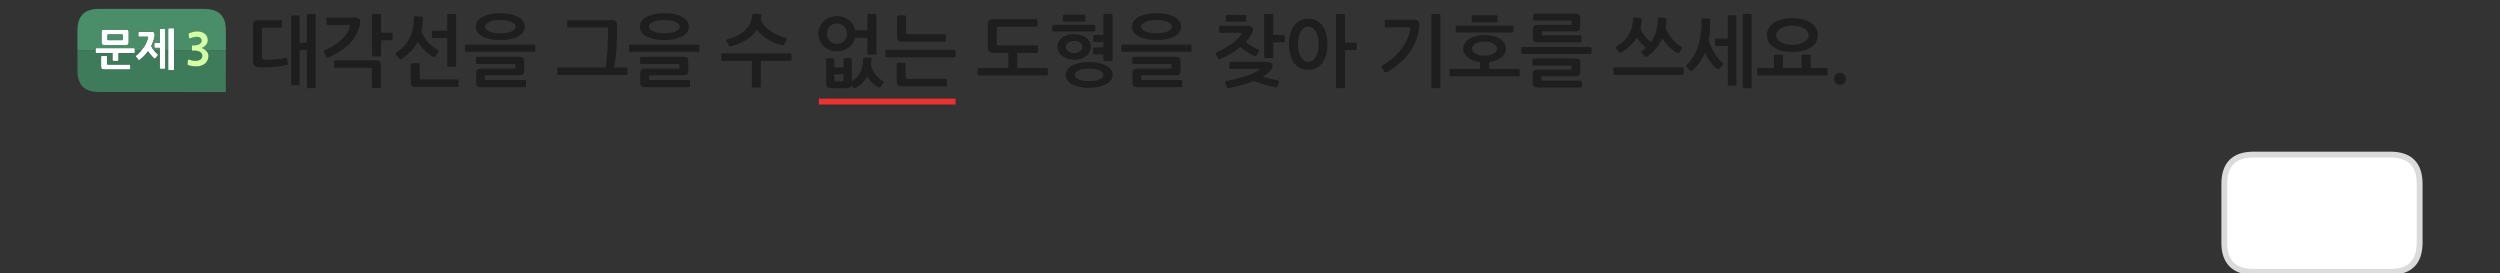 
<svg xmlns="http://www.w3.org/2000/svg" version="1.1" xmlns:xlink="http://www.w3.org/1999/xlink" preserveAspectRatio="none" x="0px" y="0px" width="1280px" height="140px" viewBox="0 0 1280 140">
<rect x="0" y="0" width="1280" height="140" fill="#333333" stroke="none"/>
<defs>
<g id="Layer0_0_FILL">
<path fill="#FFFFFF" stroke="none" d="
M 70.8 16.75
L 70.8 18.3
Q 70.8 18.55 70.85 18.65 70.9 18.8 71.25 18.8
L 75.5 18.8
Q 75.8 18.8 75.85 18.95 75.85 19.1 75.8 19.3 75.55 20.4 75 21.6 74.5 22.8 73.75 23.95 73.106 24.916 72.3 25.85 72.145 26.076 71.95 26.3 71 27.4 69.75 28.4 69.3 28.75 69.6 29.1
L 70.8 30.55
Q 71 30.8 71.1 30.8 71.25 30.85 71.5 30.65 72.8 29.7 73.85 28.6 74.9 27.5 75.8 26.25 76.1 26.7 76.5 27.25 76.9 27.75 77.3 28.25 77.7 28.75 78.15 29.15 78.55 29.6 78.9 29.9 79.15 30.1 79.3 30.05 79.45 30.05 79.65 29.85
L 80.7 28.5
Q 80.95 28.2 80.95 28.05 80.9 27.9 80.7 27.75 80.25 27.4 79.8 26.9 79.35 26.45 78.9 25.9 78.88 25.875 78.85 25.85 78.432 25.323 78.05 24.75 77.7 24.15 77.45 23.6 78.05 22.35 78.45 21.15 78.9 19.95 79.1 18.8 79.15 18.55 79.2 18.25 79.2 17.95 79.2 17.75 79.2 16.95 78.85 16.6 78.45 16.25 77.45 16.25
L 71.25 16.25
Q 71 16.25 70.9 16.4 70.8 16.5 70.8 16.75
M 54.85 29.05
Q 54.85 28.6 54.4 28.6
L 52.2 28.6
Q 51.75 28.6 51.75 29.05
L 51.75 34
Q 51.75 34.45 51.85 34.75 51.9 35.1 52.05 35.25 52.25 35.45 52.55 35.5 52.85 35.6 53.3 35.6
L 66.25 35.6
Q 66.45 35.6 66.6 35.55 66.75 35.5 66.75 35.2
L 66.75 33.45
Q 66.75 33.2 66.6 33.1 66.45 33.05 66.25 33.05
L 55.2 33.05
Q 54.85 33.05 54.85 32.7
L 54.85 29.05
M 82.2 14.85
Q 81.75 14.85 81.75 15.3
L 81.75 22 79.4 22
Q 79.25 22 79.1 22.05 79 22.1 79 22.4
L 79 24.1
Q 79 24.35 79.1 24.4 79.2 24.5 79.4 24.5
L 81.75 24.5 81.75 25.85 81.75 34.8
Q 81.75 35.1 81.85 35.15 81.95 35.25 82.2 35.25
L 84.25 35.25
Q 84.5 35.25 84.55 35.15 84.65 35.1 84.65 34.8
L 84.65 25.85 84.65 15.3
Q 84.65 14.85 84.25 14.85
L 82.2 14.85
M 89.15 14.9
Q 89.15 14.65 89.1 14.55 89 14.45 88.75 14.45
L 86.55 14.45
Q 86.3 14.45 86.2 14.55 86.1 14.65 86.1 14.9
L 86.1 25.85 86.1 35.55
Q 86.1 35.8 86.2 35.9 86.3 36 86.5 36
L 88.75 36
Q 89 36 89.1 35.9 89.15 35.8 89.15 35.55
L 89.15 25.85 89.15 14.9
M 65.9 16.6
Q 65.9 16.1 65.85 15.85 65.75 15.55 65.6 15.4 65.4 15.25 65.15 15.2 64.85 15.15 64.35 15.15
L 53.5 15.15
Q 53.1 15.15 52.8 15.2 52.5 15.25 52.3 15.4 52.1 15.55 52.05 15.85 51.95 16.15 51.95 16.6
L 51.95 21.5
Q 51.95 22 52.05 22.3 52.1 22.6 52.3 22.8 52.45 22.95 52.75 23 53.1 23.05 53.6 23.05
L 64.35 23.05
Q 64.85 23.05 65.15 23 65.4 22.95 65.6 22.8 65.75 22.6 65.85 22.3 65.9 22 65.9 21.5
L 65.9 16.6
M 62.45 17.65
Q 62.7 17.65 62.75 17.75 62.8 17.8 62.8 18.1
L 62.8 20.1
Q 62.8 20.4 62.75 20.5 62.7 20.55 62.45 20.55
L 55.5 20.55
Q 55.2 20.55 55.1 20.5 55.05 20.45 55.05 20.1
L 55.05 18.1
Q 55.05 17.8 55.1 17.7 55.2 17.65 55.5 17.65
L 62.45 17.65
M 57.55 27.2
L 57.55 30.75
Q 57.55 31 57.65 31.1 57.75 31.2 58 31.2
L 60.2 31.2
Q 60.5 31.2 60.6 31.1 60.7 31 60.7 30.75
L 60.7 27.2 68.55 27.2
Q 69.05 27.2 69.05 26.7
L 69.05 25.85 69.05 25.15
Q 69.05 24.65 68.55 24.65
L 49.3 24.65
Q 49.05 24.65 48.95 24.8 48.9 24.9 48.9 25.15
L 48.9 25.85 48.9 26.7
Q 48.9 26.95 48.95 27.1 49.05 27.2 49.3 27.2
L 57.55 27.2
M 1238.85 94.15
Q 1238.85 79.15 1223.85 79.15
L 1153.85 79.15
Q 1138.85 79.15 1138.85 94.15
L 1138.85 124.2
Q 1138.85 127.85 1139.6 130.15 1142.35 139.2 1153.85 139.2
L 1223.85 139.2
Q 1235.55 139.2 1238.1 130.15 1238.85 127.45 1238.85 124.2
L 1238.85 94.15 Z"/>

<path fill="#3E7B5B" stroke="none" d="
M 98.7 25.95
Q 98.4 25.95 98.35 25.85
L 89.15 25.85 89.15 35.55
Q 89.15 35.8 89.1 35.9 89 36 88.75 36
L 86.5 36
Q 86.3 36 86.2 35.9 86.1 35.8 86.1 35.55
L 86.1 25.85 84.65 25.85 84.65 34.8
Q 84.65 35.1 84.55 35.15 84.5 35.25 84.25 35.25
L 82.2 35.25
Q 81.95 35.25 81.85 35.15 81.75 35.1 81.75 34.8
L 81.75 25.85 78.85 25.85
Q 78.88 25.875 78.9 25.9 79.35 26.45 79.8 26.9 80.25 27.4 80.7 27.75 80.9 27.9 80.95 28.05 80.95 28.2 80.7 28.5
L 79.65 29.85
Q 79.45 30.05 79.3 30.05 79.15 30.1 78.9 29.9 78.55 29.6 78.15 29.15 77.7 28.75 77.3 28.25 76.9 27.75 76.5 27.25 76.1 26.7 75.8 26.25 74.9 27.5 73.85 28.6 72.8 29.7 71.5 30.65 71.25 30.85 71.1 30.8 71 30.8 70.8 30.55
L 69.6 29.1
Q 69.3 28.75 69.75 28.4 71 27.4 71.95 26.3 72.145 26.076 72.3 25.85
L 69.05 25.85 69.05 26.7
Q 69.05 27.2 68.55 27.2
L 60.7 27.2 60.7 30.75
Q 60.7 31 60.6 31.1 60.5 31.2 60.2 31.2
L 58 31.2
Q 57.75 31.2 57.65 31.1 57.55 31 57.55 30.75
L 57.55 27.2 49.3 27.2
Q 49.05 27.2 48.95 27.1 48.9 26.95 48.9 26.7
L 48.9 25.85 39.65 25.85 39.65 36.2
Q 39.65 47.1 50.55 47.1
L 93.7 47.1 93.7 47.15 115.6 47.15 115.6 37.5
Q 115.65 36.85 115.65 36.2
L 115.65 25.85 105.4 25.85
Q 105.655 26.087 105.85 26.35 106.75 27.45 106.75 28.6 106.75 29.75 106.3 30.75 105.9 31.7 105.1 32.45 104.25 33.15 103.05 33.6 101.85 34 100.3 34 99.35 34 98.3 33.8 97.2 33.65 96.4 33.35 96.1 33.2 96.05 33.05 95.95 32.9 96 32.65
L 96.25 30.85
Q 96.25 30.55 96.4 30.5 96.5 30.4 96.9 30.55 97.4 30.7 98.1 30.9 98.8 31.05 99.35 31.1 100.1 31.2 100.85 31.1 101.65 31 102.25 30.7 102.85 30.4 103.2 29.85 103.6 29.35 103.6 28.5 103.6 28.05 103.35 27.6 103.15 27.15 102.65 26.75 102.2 26.4 101.55 26.2 100.85 25.95 99.9 25.95
L 98.7 25.95
M 54.4 28.6
Q 54.85 28.6 54.85 29.05
L 54.85 32.7
Q 54.85 33.05 55.2 33.05
L 66.25 33.05
Q 66.45 33.05 66.6 33.1 66.75 33.2 66.75 33.45
L 66.75 35.2
Q 66.75 35.5 66.6 35.55 66.45 35.6 66.25 35.6
L 53.3 35.6
Q 52.85 35.6 52.55 35.5 52.25 35.45 52.05 35.25 51.9 35.1 51.85 34.75 51.75 34.45 51.75 34
L 51.75 29.05
Q 51.75 28.6 52.2 28.6
L 54.4 28.6 Z"/>

<path fill="#498E69" stroke="none" d="
M 115.25 11.7
Q 115.1 11.15 114.95 10.6 113.4 6.15 108.6 5 106.85 4.55 104.75 4.55
L 50.55 4.55
Q 39.65 4.55 39.65 15.5
L 39.65 25.85 48.9 25.85 48.9 25.15
Q 48.9 24.9 48.95 24.8 49.05 24.65 49.3 24.65
L 68.55 24.65
Q 69.05 24.65 69.05 25.15
L 69.05 25.85 72.3 25.85
Q 73.106 24.916 73.75 23.95 74.5 22.8 75 21.6 75.55 20.4 75.8 19.3 75.85 19.1 75.85 18.95 75.8 18.8 75.5 18.8
L 71.25 18.8
Q 70.9 18.8 70.85 18.65 70.8 18.55 70.8 18.3
L 70.8 16.75
Q 70.8 16.5 70.9 16.4 71 16.25 71.25 16.25
L 77.45 16.25
Q 78.45 16.25 78.85 16.6 79.2 16.95 79.2 17.75 79.2 17.95 79.2 18.25 79.15 18.55 79.1 18.8 78.9 19.95 78.45 21.15 78.05 22.35 77.45 23.6 77.7 24.15 78.05 24.75 78.432 25.323 78.85 25.85
L 81.75 25.85 81.75 24.5 79.4 24.5
Q 79.2 24.5 79.1 24.4 79 24.35 79 24.1
L 79 22.4
Q 79 22.1 79.1 22.05 79.25 22 79.4 22
L 81.75 22 81.75 15.3
Q 81.75 14.85 82.2 14.85
L 84.25 14.85
Q 84.65 14.85 84.65 15.3
L 84.65 25.85 86.1 25.85 86.1 14.9
Q 86.1 14.65 86.2 14.55 86.3 14.45 86.55 14.45
L 88.75 14.45
Q 89 14.45 89.1 14.55 89.15 14.65 89.15 14.9
L 89.15 25.85 98.35 25.85
Q 98.25 25.8 98.25 25.5
L 98.25 23.7
Q 98.25 23.35 98.35 23.3 98.4 23.2 98.7 23.2
L 99.9 23.2
Q 100.35 23.2 100.9 23.05 101.5 22.95 102 22.65 102.5 22.35 102.85 21.9 103.2 21.5 103.2 20.9 103.2 20.05 102.6 19.45 102 18.85 100.8 18.85 100 18.85 99.1 19.1 98.2 19.3 97.5 19.6 97.2 19.75 97 19.7 96.85 19.7 96.8 19.35
L 96.55 17.5
Q 96.5 17.3 96.6 17.2 96.65 17.05 97 16.95 97.95 16.55 98.95 16.3 99.95 16.05 100.95 16.05 101.9 16.05 102.9 16.3 103.9 16.55 104.65 17.1 105.45 17.7 105.95 18.55 106.4 19.4 106.4 20.55 106.4 21.2 106.2 21.8 105.95 22.4 105.55 22.95 105.1 23.45 104.55 23.9 104 24.3 103.3 24.55 104.611 25.051 105.4 25.85
L 115.65 25.85 115.65 18.25 115.65 15.5
Q 115.65 13.4 115.25 11.7
M 65.85 15.85
Q 65.9 16.1 65.9 16.6
L 65.9 21.5
Q 65.9 22 65.85 22.3 65.75 22.6 65.6 22.8 65.4 22.95 65.15 23 64.85 23.05 64.35 23.05
L 53.6 23.05
Q 53.1 23.05 52.75 23 52.45 22.95 52.3 22.8 52.1 22.6 52.05 22.3 51.95 22 51.95 21.5
L 51.95 16.6
Q 51.95 16.15 52.05 15.85 52.1 15.55 52.3 15.4 52.5 15.25 52.8 15.2 53.1 15.15 53.5 15.15
L 64.35 15.15
Q 64.85 15.15 65.15 15.2 65.4 15.25 65.6 15.4 65.75 15.55 65.85 15.85
M 62.75 17.75
Q 62.7 17.65 62.45 17.65
L 55.5 17.65
Q 55.2 17.65 55.1 17.7 55.05 17.8 55.05 18.1
L 55.05 20.1
Q 55.05 20.45 55.1 20.5 55.2 20.55 55.5 20.55
L 62.45 20.55
Q 62.7 20.55 62.75 20.5 62.8 20.4 62.8 20.1
L 62.8 18.1
Q 62.8 17.8 62.75 17.75 Z"/>

<path fill="#D2FFA3" stroke="none" d="
M 104.65 17.1
Q 103.9 16.55 102.9 16.3 101.9 16.05 100.95 16.05 99.95 16.05 98.95 16.3 97.95 16.55 97 16.95 96.65 17.05 96.6 17.2 96.5 17.3 96.55 17.5
L 96.8 19.35
Q 96.85 19.7 97 19.7 97.2 19.75 97.5 19.6 98.2 19.3 99.1 19.1 100 18.85 100.8 18.85 102 18.85 102.6 19.45 103.2 20.05 103.2 20.9 103.2 21.5 102.85 21.9 102.5 22.35 102 22.65 101.5 22.95 100.9 23.05 100.35 23.2 99.9 23.2
L 98.7 23.2
Q 98.4 23.2 98.35 23.3 98.25 23.35 98.25 23.7
L 98.25 25.5
Q 98.25 25.8 98.35 25.85 98.4 25.95 98.7 25.95
L 99.9 25.95
Q 100.85 25.95 101.55 26.2 102.2 26.4 102.65 26.75 103.15 27.15 103.35 27.6 103.6 28.05 103.6 28.5 103.6 29.35 103.2 29.85 102.85 30.4 102.25 30.7 101.65 31 100.85 31.1 100.1 31.2 99.35 31.1 98.8 31.05 98.1 30.9 97.4 30.7 96.9 30.55 96.5 30.4 96.4 30.5 96.25 30.55 96.25 30.85
L 96 32.65
Q 95.95 32.9 96.05 33.05 96.1 33.2 96.4 33.35 97.2 33.65 98.3 33.8 99.35 34 100.3 34 101.85 34 103.05 33.6 104.25 33.15 105.1 32.45 105.9 31.7 106.3 30.75 106.75 29.75 106.75 28.6 106.75 27.45 105.85 26.35 105.655 26.087 105.4 25.85 104.611 25.051 103.3 24.55 104 24.3 104.55 23.9 105.1 23.45 105.55 22.95 105.95 22.4 106.2 21.8 106.4 21.2 106.4 20.55 106.4 19.4 105.95 18.55 105.45 17.7 104.65 17.1 Z"/>

<path fill="#1E1E1E" stroke="none" d="
M 144.4 10.9
Q 144.4 10.3 143.85 10.3
L 132.2 10.3
Q 130.7 10.3 130.15 10.9 129.55 11.45 129.55 12.85
L 129.55 31.75
Q 129.55 33.15 130.3 33.75 131.05 34.35 132.5 34.45 134 34.55 135.95 34.5 137.9 34.45 139.9 34.3 141.85 34.1 143.7 33.85 145.5 33.6 146.85 33.25 147.05 33.15 147.25 33 147.5 32.85 147.45 32.45
L 146.95 30.05
Q 146.85 29.7 146.65 29.65 146.4 29.55 146.1 29.65 145 29.85 143.5 30.1 142 30.3 140.45 30.4 138.9 30.55 137.55 30.6 136.2 30.65 135.35 30.5 134.6 30.45 134.35 30.25 134.15 30.1 134.15 29.45
L 134.15 14.85
Q 134.15 14.15 134.9 14.15
L 143.85 14.15
Q 144.4 14.15 144.4 13.65
L 144.4 10.9
M 161.65 7.7
Q 161.65 7.15 161.1 7.15
L 157.65 7.15
Q 157.1 7.15 157.1 7.7
L 157.1 21.85 153.4 21.85 153.4 8.4
Q 153.4 7.9 152.85 7.9
L 149.6 7.9
Q 149.05 7.9 149.05 8.4
L 149.05 43.1
Q 149.05 43.65 149.6 43.65
L 152.85 43.65
Q 153.4 43.65 153.4 43.1
L 153.4 25.7 157.1 25.7 157.1 44.6
Q 157.1 45.15 157.65 45.15
L 161.1 45.15
Q 161.65 45.15 161.65 44.6
L 161.65 7.7
M 171.2 31
Q 171.05 31.1 171.05 31.4
L 171.05 34.25
Q 171.05 34.45 171.2 34.6 171.4 34.7 171.6 34.7
L 189.65 34.7
Q 190.1 34.7 190.25 34.85 190.4 34.95 190.4 35.4
L 190.4 44.5
Q 190.4 44.7 190.6 44.85 190.8 45.05 191.05 45.05
L 194.45 45.05
Q 194.65 45.05 194.85 44.85 195.05 44.7 195.05 44.5
L 195.05 33.7
Q 195.05 32.15 194.45 31.5 193.85 30.9 192.35 30.9
L 171.6 30.9
Q 171.4 30.9 171.2 31
M 184.4 11.85
Q 184.45 11.5 184.45 11.35 184.45 10.1 183.75 9.5 183.05 8.95 181.25 8.95
L 167.7 8.95
Q 167.15 8.95 167.15 9.5
L 167.15 12.15
Q 167.15 12.4 167.3 12.6 167.4 12.75 167.7 12.75
L 178.55 12.75
Q 179.3 12.75 179.3 13 179.3 13.25 179.1 13.9 178 17.55 174.65 20.55 171.25 23.55 166.35 25.7 165.9 25.9 165.85 26.2 165.8 26.5 165.95 26.85
L 167 28.9
Q 167.3 29.7 168.25 29.3 174.6 26.65 178.55 22.8 182.55 18.9 184.05 13.4 184.1 13.25 184.2 13 184.25 12.75 184.3 12.45 184.35 12.1 184.4 11.85
M 195.1 7.7
Q 195.1 7.15 194.5 7.15
L 191 7.15
Q 190.8 7.15 190.6 7.3 190.45 7.45 190.45 7.7
L 190.45 28.3
Q 190.45 28.55 190.6 28.7 190.8 28.9 191 28.9
L 194.5 28.9
Q 195.1 28.9 195.1 28.35
L 195.1 20.6 200.45 20.6
Q 200.7 20.6 200.9 20.45 201.05 20.3 201.05 20.1
L 201.05 17.3
Q 201.05 17.1 200.9 16.95 200.7 16.75 200.45 16.75
L 195.1 16.75 195.1 7.7
M 214.9 32.9
Q 214.9 32.75 214.75 32.55 214.55 32.35 214.3 32.35
L 210.85 32.35
Q 210.65 32.35 210.5 32.55 210.3 32.75 210.3 32.9
L 210.3 41.65
Q 210.3 43.25 210.9 43.9 211.55 44.5 213.35 44.5
L 234.2 44.5
Q 234.4 44.5 234.55 44.4 234.75 44.3 234.75 44.05
L 234.75 41.2
Q 234.75 41 234.55 40.85 234.4 40.7 234.2 40.7
L 215.65 40.7
Q 215.25 40.7 215.05 40.55 214.9 40.45 214.9 40.05
L 214.9 32.9
M 216.5 9.15
Q 216.5 8.55 216 8.55
L 212.45 8.35
Q 212.25 8.35 212.05 8.6 211.9 8.8 211.9 9.05 211.9 12.3 211.3 14.85 210.75 17.45 209.65 19.65 208.55 21.8 206.9 23.6 205.2 25.35 202.95 26.9 202.6 27.1 202.5 27.4 202.4 27.7 202.8 28.1
L 204.45 30
Q 204.65 30.3 204.95 30.35 205.25 30.45 205.75 30.15 208.4 28.25 210.5 26.1 212.55 24 213.9 21.35 215.3 23.8 217.35 25.8 219.4 27.85 221.9 29.1 222.5 29.5 222.9 28.85
L 224.45 26.65
Q 224.85 26.05 224.25 25.7 223.1 25.15 221.85 24.15 220.6 23.15 219.4 21.9 218.25 20.6 217.25 19.05 216.3 17.55 215.8 15.95 216.15 14.4 216.35 12.75 216.5 11.05 216.5 9.15
M 233.55 7.7
Q 233.55 7.15 233.05 7.15
L 229.5 7.15
Q 228.95 7.15 228.95 7.7
L 228.95 15.7 221.65 15.7
Q 221.45 15.7 221.25 15.8 221.1 15.95 221.1 16.15
L 221.1 19.05
Q 221.1 19.25 221.25 19.4 221.45 19.5 221.65 19.5
L 228.95 19.5 228.95 33.65
Q 228.95 34.15 229.5 34.15
L 233.05 34.15
Q 233.55 34.15 233.55 33.65
L 233.55 7.7
M 244.25 29.1
Q 244.05 29.1 243.9 29.3 243.7 29.45 243.7 29.65
L 243.7 32.3
Q 243.7 32.5 243.9 32.65 244.05 32.8 244.25 32.8
L 263.35 32.8
Q 263.7 32.8 263.8 32.9 263.85 33 263.85 33.45
L 263.85 34.65
Q 263.85 35.05 263.8 35.1 263.7 35.15 263.4 35.15
L 246.45 35.15
Q 244.85 35.15 244.3 35.7 243.8 36.3 243.8 37.55
L 243.8 42.25
Q 243.8 43.55 244.35 44.05 244.9 44.65 246.45 44.65
L 268.8 44.65
Q 268.95 44.65 269.15 44.45 269.3 44.3 269.3 44.05
L 269.3 41.5
Q 269.3 41.25 269.15 41.1 268.95 40.95 268.75 40.95
L 248.85 40.95
Q 248.45 40.95 248.4 40.85 248.3 40.8 248.3 40.45
L 248.3 39.05
Q 248.3 38.7 248.4 38.6 248.45 38.55 248.8 38.55
L 265.65 38.55
Q 267.3 38.55 267.85 38.05 268.4 37.55 268.4 36.15
L 268.4 31.5
Q 268.4 30.15 267.85 29.6 267.3 29.1 265.65 29.1
L 244.25 29.1
M 268.7 13.7
Q 268.7 12.25 267.9 10.95 267.1 9.7 265.5 8.75 263.85 7.85 261.55 7.3 259.2 6.75 256.15 6.75 253.1 6.75 250.75 7.3 248.4 7.85 246.8 8.75 245.2 9.7 244.4 10.95 243.6 12.25 243.6 13.7 243.6 15.15 244.4 16.4 245.2 17.65 246.8 18.55 248.4 19.45 250.75 19.95 253.1 20.5 256.15 20.5 259.2 20.5 261.55 19.95 263.85 19.45 265.5 18.55 267.1 17.65 267.9 16.4 268.7 15.15 268.7 13.7
M 263.5 12.35
Q 264.05 12.95 264.05 13.7 264.05 14.4 263.5 15 262.9 15.65 261.85 16.1 260.8 16.55 259.3 16.8 257.9 17.05 256.15 17.05 254.4 17.05 252.95 16.8 251.5 16.55 250.45 16.1 249.4 15.65 248.8 15.05 248.25 14.45 248.25 13.7 248.25 13 248.8 12.35 249.4 11.75 250.45 11.25 251.5 10.75 252.95 10.5 254.4 10.25 256.15 10.25 257.9 10.25 259.3 10.5 260.8 10.75 261.85 11.25 262.9 11.75 263.5 12.35
M 274.1 23.45
Q 274.1 23.25 273.9 23.05 273.7 22.85 273.5 22.85
L 238.7 22.85
Q 238.4 22.85 238.25 23 238.1 23.2 238.1 23.45
L 238.1 26
Q 238.1 26.55 238.7 26.55
L 273.5 26.55
Q 273.7 26.55 273.9 26.4 274.1 26.2 274.1 26
L 274.1 23.45
M 315.7 24.15
Q 316 18.9 316 13.55 316 12.1 315.5 11.2 315 10.3 313.2 10.3
L 290.95 10.3
Q 290.75 10.3 290.6 10.45 290.45 10.65 290.45 10.85
L 290.45 13.5
Q 290.45 13.7 290.6 13.85 290.75 14.05 290.95 14.05
L 310.3 14.05
Q 311 14.05 311.15 14.35 311.3 14.65 311.3 15.3 311.3 21 311 26 310.6 30.95 310 34.55
L 285.9 34.55
Q 285.6 34.55 285.45 34.75 285.3 34.9 285.3 35.15
L 285.3 37.8
Q 285.3 38 285.45 38.2 285.6 38.4 285.9 38.4
L 320.7 38.4
Q 320.9 38.4 321.1 38.2 321.3 38 321.3 37.8
L 321.3 35.15
Q 321.3 34.95 321.1 34.75 320.9 34.55 320.7 34.55
L 314.5 34.55
Q 315.4 29.4 315.7 24.15
M 328.25 29.1
Q 328.05 29.1 327.9 29.3 327.7 29.45 327.7 29.65
L 327.7 32.3
Q 327.7 32.5 327.9 32.65 328.05 32.8 328.25 32.8
L 347.35 32.8
Q 347.7 32.8 347.8 32.9 347.85 33 347.85 33.45
L 347.85 34.65
Q 347.85 35.05 347.8 35.1 347.7 35.15 347.4 35.15
L 330.45 35.15
Q 328.85 35.15 328.3 35.7 327.8 36.3 327.8 37.55
L 327.8 42.25
Q 327.8 43.55 328.35 44.05 328.9 44.65 330.45 44.65
L 352.8 44.65
Q 352.95 44.65 353.15 44.45 353.3 44.3 353.3 44.05
L 353.3 41.5
Q 353.3 41.25 353.15 41.1 352.95 40.95 352.75 40.95
L 332.85 40.95
Q 332.45 40.95 332.4 40.85 332.3 40.8 332.3 40.45
L 332.3 39.05
Q 332.3 38.7 332.4 38.6 332.45 38.55 332.8 38.55
L 349.65 38.55
Q 351.3 38.55 351.85 38.05 352.4 37.55 352.4 36.15
L 352.4 31.5
Q 352.4 30.15 351.85 29.6 351.3 29.1 349.65 29.1
L 328.25 29.1
M 358.1 23.45
Q 358.1 23.25 357.9 23.05 357.7 22.85 357.5 22.85
L 322.7 22.85
Q 322.4 22.85 322.25 23 322.1 23.2 322.1 23.45
L 322.1 26
Q 322.1 26.55 322.7 26.55
L 357.5 26.55
Q 357.7 26.55 357.9 26.4 358.1 26.2 358.1 26
L 358.1 23.45
M 349.5 8.75
Q 347.85 7.85 345.55 7.3 343.2 6.75 340.15 6.75 337.1 6.75 334.75 7.3 332.4 7.85 330.8 8.75 329.2 9.7 328.4 10.95 327.6 12.25 327.6 13.7 327.6 15.15 328.4 16.4 329.2 17.65 330.8 18.55 332.4 19.45 334.75 19.95 337.1 20.5 340.15 20.5 343.2 20.5 345.55 19.95 347.85 19.45 349.5 18.55 351.1 17.65 351.9 16.4 352.7 15.15 352.7 13.7 352.7 12.25 351.9 10.95 351.1 9.7 349.5 8.75
M 345.85 11.25
Q 346.9 11.75 347.5 12.35 348.05 12.95 348.05 13.7 348.05 14.4 347.5 15 346.9 15.65 345.85 16.1 344.8 16.55 343.3 16.8 341.9 17.05 340.15 17.05 338.4 17.05 336.95 16.8 335.5 16.55 334.45 16.1 333.4 15.65 332.8 15.05 332.25 14.45 332.25 13.7 332.25 13 332.8 12.35 333.4 11.75 334.45 11.25 335.5 10.75 336.95 10.5 338.4 10.25 340.15 10.25 341.9 10.25 343.3 10.5 344.8 10.75 345.85 11.25
M 385.35 7.25
Q 385.2 7.45 385.15 7.75 384.9 10.25 383.95 12.2 383 14.1 381.35 15.6 379.7 17.1 377.45 18.2 375.2 19.3 372.35 20.1 372.05 20.15 371.9 20.4 371.8 20.7 371.9 20.95
L 373.3 23.55
Q 373.4 23.7 373.65 23.75 373.95 23.75 374.25 23.7 378.8 22.5 382.25 20.35 385.7 18.15 387.6 15.1 388.45 16.5 389.9 17.75 391.35 19.05 393.1 20.15 394.9 21.2 396.85 22 398.8 22.75 400.75 23.1 401.4 23.25 401.6 22.75
L 402.8 20.1
Q 402.9 19.8 402.75 19.6 402.6 19.4 402.3 19.35 400.15 18.8 398.1 17.9 396.05 17 394.35 15.75 392.65 14.55 391.35 13.1 390.1 11.65 389.55 10 389.7 9 389.8 7.8 389.8 7.15 389.25 7.15
L 385.85 7.05
Q 385.55 7.05 385.35 7.25
M 405.1 31
Q 405.3 30.75 405.3 30.55
L 405.3 27.95
Q 405.3 27.75 405.1 27.55 404.9 27.35 404.7 27.35
L 369.9 27.35
Q 369.6 27.35 369.45 27.55 369.3 27.75 369.3 27.95
L 369.3 30.55
Q 369.3 30.75 369.45 31 369.6 31.2 369.9 31.2
L 384.95 31.2 384.95 44.3
Q 384.95 44.85 385.5 44.85
L 389 44.85
Q 389.55 44.85 389.55 44.3
L 389.55 31.2 404.7 31.2
Q 404.9 31.2 405.1 31
M 446.15 30.25
Q 446.15 29.55 445.6 29.55
L 442.6 29.5
Q 441.9 29.5 441.9 30.3 441.9 34.4 440.5 37.1 439.05 39.8 436.1 41.65
L 436.1 30.3
Q 436.1 30.15 435.95 29.95 435.8 29.8 435.6 29.8
L 432.45 29.8
Q 432.25 29.8 432.1 29.95 431.9 30.15 431.9 30.3
L 431.9 34.5 427.2 34.5 427.2 30.4
Q 427.2 30.2 427 30.05 426.8 29.9 426.6 29.9
L 423.5 29.9
Q 423.3 29.9 423.15 30.05 423 30.2 423 30.4
L 423 42.4
Q 423 44 423.6 44.6 424.25 45.2 426 45.2
L 433.1 45.2
Q 435.5 45.2 435.95 43.75
L 437 45.05
Q 437.25 45.35 437.55 45.35 437.85 45.3 438.25 45.05 440.15 43.85 441.6 42.4 443.05 40.95 444.1 39.1 445.1 40.95 446.65 42.4 448.25 43.9 449.65 44.6 450.45 45 450.75 44.6
L 452.25 42.5
Q 452.7 41.9 451.9 41.35 451 40.9 450.05 40.05 449.1 39.2 448.25 38.1 447.45 37.05 446.8 35.75 446.15 34.5 445.95 33.25 446 32.55 446.1 31.8 446.15 31.05 446.15 30.25
M 431.9 38.05
L 431.9 40.95
Q 431.9 41.65 431.2 41.65
L 427.9 41.65
Q 427.2 41.65 427.2 40.95
L 427.2 38.05 431.9 38.05
M 463.7 32.7
Q 463.7 32.45 463.55 32.3 463.35 32.1 463.1 32.1
L 459.7 32.1
Q 459.45 32.1 459.3 32.3 459.1 32.45 459.1 32.7
L 459.1 41.35
Q 459.1 42.9 459.75 43.55 460.35 44.2 462.2 44.2
L 484.2 44.2
Q 484.4 44.2 484.6 44.05 484.8 43.95 484.8 43.7
L 484.8 40.85
Q 484.8 40.65 484.6 40.5 484.4 40.35 484.2 40.35
L 464.45 40.35
Q 464.05 40.35 463.9 40.25 463.7 40.15 463.7 39.7
L 463.7 32.7
M 448.7 7.7
Q 448.7 7.15 448.2 7.15
L 444.65 7.15
Q 444.1 7.15 444.1 7.7
L 444.1 15.5 437.9 15.5
Q 437.6 14.05 436.8 12.7 436 11.35 434.8 10.4 433.6 9.4 432 8.8 430.45 8.25 428.5 8.25 426.35 8.25 424.6 9 422.85 9.7 421.6 10.95 420.35 12.2 419.7 13.85 419 15.5 419 17.3 419 19.05 419.7 20.65 420.35 22.3 421.6 23.55 422.85 24.75 424.6 25.5 426.35 26.25 428.5 26.25 430.35 26.25 431.9 25.7 433.45 25.15 434.7 24.25 435.85 23.25 436.65 22.05 437.45 20.8 437.85 19.35
L 444.1 19.35 444.1 27.35
Q 444.1 27.9 444.65 27.9
L 448.2 27.9
Q 448.7 27.9 448.7 27.35
L 448.7 7.7
M 433.7 17.3
Q 433.7 18.3 433.3 19.25 432.95 20.2 432.25 20.95 431.6 21.65 430.65 22.05 429.7 22.45 428.5 22.45 427.35 22.45 426.4 22.05 425.5 21.65 424.8 20.95 424.1 20.2 423.75 19.25 423.4 18.3 423.4 17.3 423.4 16.25 423.75 15.3 424.1 14.35 424.8 13.6 425.5 12.9 426.4 12.45 427.35 12 428.5 12 429.7 12 430.65 12.45 431.6 12.9 432.25 13.6 432.95 14.35 433.3 15.3 433.7 16.25 433.7 17.3
M 484.15 21.25
Q 484.3 21.1 484.3 20.85
L 484.3 18
Q 484.3 17.8 484.15 17.65 483.95 17.5 483.75 17.5
L 464.65 17.5
Q 464.2 17.5 464.05 17.4 463.9 17.3 463.9 16.9
L 463.9 8.45
Q 463.9 8.25 463.7 8.05 463.5 7.9 463.25 7.9
L 459.8 7.9
Q 459.6 7.9 459.4 8.05 459.25 8.25 459.25 8.45
L 459.25 18.5
Q 459.25 20.05 459.85 20.7 460.5 21.35 462.3 21.35
L 483.75 21.35
Q 483.95 21.35 484.15 21.25
M 489.25 28.7
L 489.25 26.05
Q 489.25 25.85 489.05 25.65 488.9 25.5 488.65 25.5
L 453.9 25.5
Q 453.3 25.5 453.3 26.05
L 453.3 28.7
Q 453.3 28.9 453.45 29.1 453.6 29.35 453.9 29.35
L 488.65 29.35
Q 488.9 29.35 489.05 29.1 489.25 28.9 489.25 28.7
M 531.15 10.3
Q 531.15 9.8 530.6 9.8
L 508.65 9.8
Q 507.1 9.8 506.45 10.35 505.75 10.9 505.75 12.4
L 505.75 24.05
Q 505.75 25.5 506.45 26.3 507.2 27.1 508.8 27.1
L 516.25 27.1 516.25 34.8 501.1 34.8
Q 500.8 34.8 500.65 34.95 500.5 35.15 500.5 35.4
L 500.5 38.05
Q 500.5 38.25 500.65 38.45 500.8 38.65 501.1 38.65
L 535.9 38.65
Q 536.1 38.65 536.3 38.45 536.5 38.25 536.5 38.05
L 536.5 35.4
Q 536.5 35.2 536.3 35 536.1 34.8 535.9 34.8
L 520.8 34.8 520.8 27.1 530.95 27.1
Q 531.15 27.1 531.3 26.95 531.45 26.8 531.45 26.5
L 531.45 23.75
Q 531.45 23.45 531.25 23.35 531.1 23.25 530.8 23.25
L 511.1 23.25
Q 510.65 23.25 510.5 23.1 510.35 22.9 510.35 22.55
L 510.35 14.35
Q 510.35 13.65 511.1 13.65
L 530.6 13.65
Q 531.15 13.65 531.15 13.1
L 531.15 10.3
M 560.8 15.55
L 560.8 13.25
Q 560.8 13.05 560.6 12.85 560.45 12.65 560.2 12.65
L 539.35 12.65
Q 539.15 12.65 538.9 12.85 538.7 13.1 538.7 13.25
L 538.7 15.5
Q 538.7 15.75 538.9 15.95 539.1 16.15 539.3 16.15
L 560.2 16.15
Q 560.45 16.15 560.6 16 560.8 15.8 560.8 15.55
M 556.05 19.25
Q 554.9 18.4 553.35 17.95 551.75 17.45 549.95 17.45 548.15 17.45 546.6 17.9 545.05 18.35 543.9 19.15 542.75 20 542.1 21.15 541.45 22.3 541.45 23.8 541.45 25.3 542.1 26.55 542.75 27.8 543.9 28.7 545.05 29.6 546.55 30.1 548.1 30.6 549.9 30.6 551.75 30.6 553.3 30.15 554.85 29.65 556 28.8 557.2 27.9 557.85 26.7 558.5 25.5 558.5 24 558.5 22.5 557.85 21.3 557.2 20.15 556.05 19.25
M 549.95 21
Q 551.85 21 553 21.8 554.15 22.6 554.15 24 554.15 25.4 553 26.3 551.85 27.15 549.95 27.15 548.05 27.15 546.9 26.3 545.75 25.4 545.75 24 545.75 22.6 546.9 21.8 548.05 21 549.95 21
M 555.5 10.8
Q 555.65 10.6 555.65 10.35
L 555.65 8.15
Q 555.65 7.9 555.5 7.75 555.25 7.5 555 7.5
L 544.8 7.5
Q 544.65 7.5 544.4 7.7 544.2 7.85 544.2 8.1
L 544.2 10.4
Q 544.2 10.7 544.4 10.85 544.65 11.05 544.8 11.05
L 555 11.05
Q 555.3 11.05 555.5 10.8
M 568.8 41.05
Q 569.7 39.8 569.7 38.3 569.7 36.85 568.8 35.65 567.9 34.45 566.25 33.55 564.65 32.7 562.4 32.2 560.2 31.75 557.6 31.75 554.85 31.75 552.65 32.2 550.5 32.7 548.9 33.55 547.35 34.45 546.5 35.65 545.65 36.85 545.65 38.3 545.65 39.8 546.5 41.05 547.35 42.3 548.9 43.15 550.5 44.05 552.65 44.5 554.85 45 557.6 45 560.2 45 562.4 44.5 564.65 44.05 566.25 43.15 567.9 42.3 568.8 41.05
M 557.6 35.15
Q 559.1 35.15 560.45 35.35 561.75 35.55 562.75 36 563.75 36.4 564.35 37 564.95 37.65 564.95 38.45 564.95 39.25 564.35 39.8 563.75 40.35 562.75 40.75 561.75 41.15 560.45 41.35 559.1 41.5 557.6 41.5 556.05 41.5 554.75 41.35 553.45 41.15 552.45 40.75 551.45 40.35 550.95 39.8 550.4 39.25 550.4 38.45 550.4 37.65 550.95 37 551.45 36.4 552.45 36 553.4 35.55 554.7 35.35 556 35.15 557.6 35.15
M 579.9 29.3
Q 579.7 29.45 579.7 29.65
L 579.7 32.3
Q 579.7 32.5 579.9 32.65 580.05 32.8 580.25 32.8
L 599.35 32.8
Q 599.7 32.8 599.8 32.9 599.85 33 599.85 33.45
L 599.85 34.65
Q 599.85 35.05 599.8 35.1 599.7 35.15 599.4 35.15
L 582.45 35.15
Q 580.85 35.15 580.3 35.7 579.8 36.3 579.8 37.55
L 579.8 42.25
Q 579.8 43.55 580.35 44.05 580.9 44.65 582.45 44.65
L 604.8 44.65
Q 604.95 44.65 605.15 44.45 605.3 44.3 605.3 44.05
L 605.3 41.5
Q 605.3 41.25 605.15 41.1 604.95 40.95 604.75 40.95
L 584.85 40.95
Q 584.45 40.95 584.4 40.85 584.3 40.8 584.3 40.45
L 584.3 39.05
Q 584.3 38.7 584.4 38.6 584.45 38.55 584.8 38.55
L 601.65 38.55
Q 603.3 38.55 603.85 38.05 604.4 37.55 604.4 36.15
L 604.4 31.5
Q 604.4 30.15 603.85 29.6 603.3 29.1 601.65 29.1
L 580.25 29.1
Q 580.05 29.1 579.9 29.3
M 569.6 7.65
Q 569.6 7.45 569.4 7.3 569.25 7.1 569.05 7.1
L 565.5 7.1
Q 564.95 7.1 564.95 7.65
L 564.95 17.9 560.2 17.9
Q 560.05 17.9 559.85 18 559.7 18.15 559.7 18.35
L 559.7 21.1
Q 559.7 21.3 559.85 21.4 560.05 21.55 560.2 21.55
L 564.95 21.55 564.95 24.25 560.2 24.25
Q 560.05 24.25 559.85 24.4 559.7 24.5 559.7 24.7
L 559.7 27.45
Q 559.7 27.65 559.85 27.8 560.05 27.9 560.2 27.9
L 564.95 27.9 564.95 30.7
Q 564.95 30.95 565.1 31.1 565.25 31.3 565.5 31.3
L 569.05 31.3
Q 569.25 31.3 569.4 31.1 569.6 30.95 569.6 30.7
L 569.6 7.65
M 601.5 8.75
Q 599.85 7.85 597.55 7.3 595.2 6.75 592.15 6.75 589.1 6.75 586.75 7.3 584.4 7.85 582.8 8.75 581.2 9.7 580.4 10.95 579.6 12.25 579.6 13.7 579.6 15.15 580.4 16.4 581.2 17.65 582.8 18.55 584.4 19.45 586.75 19.95 589.1 20.5 592.15 20.5 595.2 20.5 597.55 19.95 599.85 19.45 601.5 18.55 603.1 17.65 603.9 16.4 604.7 15.15 604.7 13.7 604.7 12.25 603.9 10.95 603.1 9.7 601.5 8.75
M 597.85 11.25
Q 598.9 11.75 599.5 12.35 600.05 12.95 600.05 13.7 600.05 14.4 599.5 15 598.9 15.65 597.85 16.1 596.8 16.55 595.3 16.8 593.9 17.05 592.15 17.05 590.4 17.05 588.95 16.8 587.5 16.55 586.45 16.1 585.4 15.65 584.8 15.05 584.25 14.45 584.25 13.7 584.25 13 584.8 12.35 585.4 11.75 586.45 11.25 587.5 10.75 588.95 10.5 590.4 10.25 592.15 10.25 593.9 10.25 595.3 10.5 596.8 10.75 597.85 11.25
M 609.9 23.05
Q 609.7 22.85 609.5 22.85
L 574.7 22.85
Q 574.4 22.85 574.25 23 574.1 23.2 574.1 23.45
L 574.1 26
Q 574.1 26.55 574.7 26.55
L 609.5 26.55
Q 609.7 26.55 609.9 26.4 610.1 26.2 610.1 26
L 610.1 23.45
Q 610.1 23.25 609.9 23.05
M 635.05 16.8
Q 635.7 16.8 635.7 17 635.65 17.15 635.5 17.45 634.95 18.55 633.75 19.75 632.5 21 630.85 22.25 629.2 23.5 627.15 24.65 625.15 25.8 622.95 26.75 622.65 26.85 622.45 27.15 622.3 27.45 622.5 27.75
L 623.65 29.85
Q 623.85 30.2 624.2 30.25 624.55 30.3 624.75 30.2 627.7 29 630.3 27.45 632.85 25.9 635 24.1 635.8 24.8 636.75 25.5 637.7 26.15 638.7 26.8 639.65 27.4 640.55 27.9 641.45 28.4 642.2 28.7 643 29.05 643.4 28.35
L 644.55 26.5
Q 644.75 26.1 644.7 25.8 644.65 25.5 644.2 25.35 643.5 25.1 642.65 24.65 641.85 24.25 641 23.7 640.15 23.2 639.35 22.65 638.5 22.05 637.85 21.5 639.9 19.3 640.9 17.15 641.15 16.65 641.35 16.1 641.55 15.5 641.55 15.15 641.55 14.05 640.7 13.6 639.85 13.2 638.25 13.2
L 624.85 13.2
Q 624.2 13.2 624.2 13.7
L 624.2 16.2
Q 624.2 16.45 624.4 16.6 624.5 16.8 624.75 16.8
L 635.05 16.8
M 638.15 10.45
L 638.15 8.25
Q 638.15 8 637.95 7.8 637.75 7.6 637.5 7.6
L 628.15 7.6
Q 628 7.6 627.8 7.75 627.55 7.9 627.55 8.2
L 627.55 10.5
Q 627.55 10.8 627.8 10.95 628 11.1 628.15 11.1
L 637.5 11.1
Q 637.8 11.1 637.95 10.9 638.15 10.7 638.15 10.45
M 649.75 36.9
Q 650.65 36.05 651.15 35.2 651.6 34.35 651.6 33.65 651.6 32.75 650.75 32.2 649.85 31.65 647.75 31.65
L 629.9 31.65
Q 629.45 31.65 629.45 32.1
L 629.45 34.75
Q 629.45 35 629.55 35.15 629.7 35.3 629.9 35.3
L 643.85 35.3
Q 644.75 35.3 644.75 35.55 644.75 35.8 644.15 36.2 642.85 36.95 641.05 37.75 639.2 38.5 637.1 39.15 634.95 39.85 632.55 40.45 630.2 41.05 627.75 41.5 627.45 41.6 627.3 41.85 627.1 42.1 627.25 42.4
L 628.05 44.6
Q 628.25 44.95 628.5 45.05 628.7 45.15 629.15 45.1 632.25 44.55 635.55 43.6 638.85 42.7 641.9 41.5 643.2 41.95 644.65 42.45 646.1 42.9 647.55 43.35 649.05 43.75 650.45 44.1 651.85 44.5 653 44.7 653.8 44.85 654 44.35
L 654.85 42.1
Q 655.05 41.4 654.25 41.2 652.6 40.85 650.4 40.3 648.25 39.8 646.45 39.2 648.5 38.1 649.75 36.9
M 651.9 7.7
Q 651.9 7.15 651.35 7.15
L 647.8 7.15
Q 647.25 7.15 647.25 7.7
L 647.25 29.05
Q 647.25 29.7 647.8 29.7
L 651.35 29.7
Q 651.9 29.7 651.9 29.1
L 651.9 21.65 657.25 21.65
Q 657.5 21.65 657.7 21.5 657.85 21.35 657.85 21.15
L 657.85 18.3
Q 657.85 18.1 657.7 18 657.5 17.85 657.25 17.85
L 651.9 17.85 651.9 7.7
M 673.95 10.5
Q 672.1 9.55 669.8 9.55 667.5 9.55 665.65 10.5 663.85 11.45 662.55 13.15 661.3 14.85 660.65 17.3 659.95 19.7 659.95 22.75 659.95 25.65 660.65 28.05 661.3 30.45 662.55 32.15 663.85 33.9 665.65 34.8 667.5 35.75 669.8 35.75 672.1 35.75 673.95 34.85 675.75 33.9 677.05 32.2 678.3 30.5 679 28.05 679.65 25.65 679.65 22.65 679.65 19.65 679 17.2 678.3 14.8 677.05 13.1 675.75 11.4 673.95 10.5
M 674.8 19.15
Q 675.15 20.8 675.15 22.65 675.15 24.45 674.8 26.1 674.45 27.75 673.75 28.95 673.05 30.2 672.1 30.95 671.05 31.65 669.8 31.65 668.55 31.65 667.55 30.95 666.6 30.2 665.9 28.95 665.2 27.75 664.85 26.1 664.5 24.45 664.5 22.65 664.5 20.8 664.85 19.15 665.2 17.5 665.9 16.3 666.6 15.1 667.55 14.35 668.55 13.65 669.8 13.65 671.05 13.65 672.1 14.35 673.05 15.1 673.75 16.3 674.45 17.5 674.8 19.15
M 694.65 22.3
Q 694.65 22.1 694.45 21.95 694.25 21.8 694.05 21.8
L 688.7 21.8 688.7 7.7
Q 688.7 7.45 688.5 7.3 688.3 7.15 688.1 7.15
L 684.6 7.15
Q 684.05 7.15 684.05 7.7
L 684.05 44.6
Q 684.05 45.15 684.6 45.15
L 688.1 45.15
Q 688.3 45.15 688.5 44.95 688.7 44.85 688.7 44.6
L 688.7 25.65 694.05 25.65
Q 694.25 25.65 694.45 25.5 694.65 25.3 694.65 25.1
L 694.65 22.3
M 726.25 10.9
Q 725.7 10.15 723.9 10.15
L 709.6 10.15
Q 709 10.15 709 10.65
L 709 13.45
Q 709 14 709.6 14
L 720.9 14
Q 721.65 14 721.85 14.25 722.1 14.5 721.95 15.3 720.9 20.8 717.3 25.4 713.7 30 707.75 33.55 707.5 33.7 707.4 34 707.3 34.3 707.5 34.6
L 708.85 36.75
Q 709.05 37.05 709.45 37.1 709.8 37.15 710.15 36.95 713.65 34.85 716.6 32.35 719.5 29.85 721.65 26.9 723.8 23.9 725.1 20.5 726.4 17.05 726.7 13.15 726.85 11.65 726.25 10.9
M 733.45 7.15
Q 732.9 7.15 732.9 7.7
L 732.9 44.6
Q 732.9 45.15 733.45 45.15
L 737 45.15
Q 737.5 45.15 737.5 44.6
L 737.5 7.7
Q 737.5 7.15 737 7.15
L 733.45 7.15
M 766.55 11.3
Q 766.75 11.1 766.75 10.85
L 766.75 8.45
Q 766.75 8.2 766.55 8 766.35 7.75 766.1 7.75
L 754.05 7.75
Q 753.9 7.75 753.7 7.9 753.5 8.1 753.5 8.4
L 753.5 10.9
Q 753.5 11.15 753.7 11.3 753.9 11.5 754.05 11.5
L 766.1 11.5
Q 766.4 11.5 766.55 11.3
M 778.1 35.9
Q 778.1 35.7 777.9 35.5 777.7 35.3 777.5 35.3
L 762.4 35.3 762.4 31.75
Q 764.3 31.5 765.9 30.95 767.5 30.35 768.65 29.45 769.75 28.55 770.35 27.4 771 26.3 771 24.9 771 23.4 770.2 22.1 769.4 20.85 767.95 19.9 766.45 18.95 764.5 18.45 762.45 17.9 760.05 17.9 757.7 17.9 755.7 18.45 753.7 18.95 752.25 19.9 750.8 20.85 750 22.1 749.2 23.4 749.2 24.9 749.2 26.3 749.8 27.4 750.45 28.55 751.55 29.45 752.7 30.35 754.25 30.95 755.8 31.5 757.8 31.75
L 757.8 35.3 742.7 35.3
Q 742.4 35.3 742.25 35.45 742.1 35.65 742.1 35.9
L 742.1 38.4
Q 742.1 38.65 742.25 38.85 742.4 39.05 742.7 39.05
L 777.5 39.05
Q 777.7 39.05 777.9 38.8 778.1 38.6 778.1 38.4
L 778.1 35.9
M 755.55 22.3
Q 756.4 21.85 757.55 21.55 758.75 21.3 760.05 21.3 761.4 21.3 762.55 21.55 763.75 21.85 764.6 22.3 765.45 22.8 766 23.45 766.5 24.1 766.5 24.9 766.5 25.7 766 26.4 765.45 27.05 764.6 27.5 763.75 28 762.55 28.25 761.4 28.55 760.05 28.55 758.75 28.55 757.55 28.25 756.4 28 755.55 27.5 754.65 27.05 754.15 26.4 753.65 25.7 753.65 24.9 753.65 24.1 754.15 23.45 754.65 22.8 755.55 22.3
M 784.8 30.15
Q 784.65 30.3 784.65 30.5
L 784.65 33.05
Q 784.65 33.25 784.8 33.35 785 33.55 785.2 33.55
L 804.1 33.55
Q 804.5 33.55 804.55 33.6 804.65 33.7 804.65 34.1
L 804.65 35.25
Q 804.65 35.6 804.55 35.65 804.5 35.7 804.15 35.7
L 787.35 35.7
Q 785.8 35.7 785.25 36.3 784.7 36.85 784.7 38.1
L 784.7 42.4
Q 784.7 43.7 785.3 44.25 785.85 44.8 787.4 44.8
L 809.45 44.8
Q 809.6 44.8 809.75 44.6 809.95 44.45 809.95 44.25
L 809.95 41.8
Q 809.95 41.55 809.75 41.4 809.6 41.3 809.4 41.3
L 789.8 41.3
Q 789.4 41.3 789.3 41.2 789.2 41.15 789.2 40.75
L 789.2 39.55
Q 789.2 39.2 789.3 39.1 789.4 39 789.7 39
L 806.4 39
Q 808.05 39 808.6 38.55 809.1 38.05 809.1 36.65
L 809.1 32.3
Q 809.1 30.95 808.6 30.45 808.05 29.95 806.4 29.95
L 785.2 29.95
Q 785 29.95 784.8 30.15
M 774.75 13.2
Q 774.55 13.05 774.3 13.05
L 745.9 13.05
Q 745.7 13.05 745.5 13.25 745.3 13.45 745.3 13.65
L 745.3 15.95
Q 745.3 16.25 745.45 16.45 745.65 16.65 745.85 16.65
L 774.3 16.65
Q 774.55 16.65 774.75 16.45 774.9 16.3 774.9 16
L 774.9 13.65
Q 774.9 13.4 774.75 13.2
M 809.05 9.35
Q 809.05 7.95 808.5 7.45 808 6.95 806.35 6.95
L 785.55 6.95
Q 785.35 6.95 785.15 7.1 785 7.3 785 7.45
L 785 10
Q 785 10.2 785.15 10.35 785.35 10.5 785.55 10.5
L 804.05 10.5
Q 804.45 10.5 804.5 10.55 804.6 10.6 804.6 10.95
L 804.6 12.15
Q 804.6 12.55 804.5 12.65 804.45 12.75 804.1 12.75
L 787.45 12.75
Q 785.9 12.75 785.4 13.3 784.85 13.9 784.85 15.15
L 784.85 19.3
Q 784.85 20.55 785.4 21.1 785.95 21.65 787.5 21.65
L 809.2 21.65
Q 809.35 21.65 809.55 21.5 809.7 21.3 809.7 21.1
L 809.7 18.65
Q 809.7 18.4 809.55 18.25 809.35 18.1 809.15 18.1
L 789.9 18.1
Q 789.5 18.1 789.45 18.05 789.35 18 789.35 17.65
L 789.35 16.55
Q 789.35 16.25 789.45 16.15 789.5 16.05 789.85 16.05
L 806.35 16.05
Q 808 16.05 808.5 15.55 809.05 15.1 809.05 13.7
L 809.05 9.35
M 814.65 24.25
Q 814.5 24.05 814.25 24.05
L 779.5 24.05
Q 778.9 24.05 778.9 24.6
L 778.9 27.05
Q 778.9 27.3 779.05 27.45 779.2 27.65 779.5 27.65
L 814.25 27.65
Q 814.5 27.65 814.65 27.45 814.85 27.25 814.85 27.05
L 814.85 24.6
Q 814.85 24.4 814.65 24.25
M 862.1 35.15
Q 862.1 34.5 861.5 34.5
L 826.7 34.5
Q 826.1 34.5 826.1 35.15
L 826.1 37.75
Q 826.1 38.35 826.7 38.35
L 861.5 38.35
Q 861.7 38.35 861.9 38.15 862.1 37.95 862.1 37.75
L 862.1 35.15
M 850.7 20.55
Q 850.9 20.1 851.1 19.65 852.15 21.4 854.05 23.45 856.6 26.1 858.65 27.1 859.35 27.45 859.7 27
L 861.1 25
Q 861.25 24.8 861.2 24.5 861.15 24.15 861 24.05 858.65 22.95 856 19.7 853.5 16.65 852.8 14.45 853.2 12.3 853.2 10.05 853.2 9.35 852.6 9.25
L 849.45 8.9
Q 848.8 8.85 848.8 9.65 848.8 16.6 845.3 21.5 844 20.75 842.35 18.7 840.35 16.15 840 14.45 840.5 12.3 840.5 10.1 840.5 9.35 839.9 9.25
L 836.75 8.9
Q 836.1 8.85 836.1 9.65 836.1 14.05 833.9 17.75 831.75 21.5 827.65 23.75 827 24.15 827.4 24.7
L 828.95 26.85
Q 829.3 27.3 830 26.9 835.1 23.95 837.85 19.5
L 838.05 19.15
Q 838.7 20.35 839.95 21.75 841.4 23.45 842.75 24.35 841.8 25.25 840.6 26.05 840.1 26.4 840.5 26.95
L 842.25 28.9
Q 842.6 29.35 843.3 28.9 848.1 25.7 850.7 20.55
M 871.7 9.35
Q 871.2 9.35 871.2 9.95 871.2 13.75 870.8 17.1 870.45 20.4 869.55 23.25 868.65 26.15 867.25 28.6 865.8 31.05 863.65 33.1 863 33.7 863.6 34.3
L 865.4 36.05
Q 866.05 36.65 866.65 36.05 868.8 33.9 870.35 31.75 871.9 29.5 873 26.95 873.5 28.15 874.15 29.4 874.85 30.6 875.7 31.65 876.5 32.75 877.35 33.7 878.2 34.6 879.05 35.2 879.7 35.8 880.3 35.15
L 882.1 33.25
Q 882.6 32.75 882 32.25 881 31.4 879.9 30.1 878.85 28.75 877.85 27.2 876.85 25.6 876.05 23.85 875.25 22.1 874.85 20.4 875.3 18.15 875.45 15.6 875.65 13.1 875.65 10.1 875.65 9.85 875.45 9.65 875.25 9.5 875 9.5
L 871.7 9.35
M 885.3 7.8
Q 884.65 7.8 884.65 8.3
L 884.65 19.75 878.65 19.75
Q 878.5 19.75 878.3 19.9 878.1 20.05 878.1 20.25
L 878.1 22.95
Q 878.1 23.2 878.3 23.35 878.5 23.55 878.65 23.55
L 884.65 23.55 884.65 43.25
Q 884.65 43.85 885.3 43.85
L 888.55 43.85
Q 889.05 43.85 889.05 43.25
L 889.05 8.3
Q 889.05 7.8 888.55 7.8
L 885.3 7.8
M 896.85 7.7
Q 896.85 7.15 896.3 7.15
L 892.85 7.15
Q 892.3 7.15 892.3 7.7
L 892.3 44.7
Q 892.3 45.2 892.85 45.2
L 896.3 45.2
Q 896.85 45.2 896.85 44.7
L 896.85 7.7
M 926.9 11.5
Q 925.1 10.4 922.75 9.85 920.35 9.3 917.65 9.3 915 9.3 912.65 9.85 910.3 10.4 908.5 11.5 906.7 12.65 905.65 14.25 904.65 15.9 904.65 17.95 904.65 20.1 905.65 21.75 906.7 23.35 908.5 24.45 910.3 25.55 912.65 26.1 915 26.65 917.65 26.65 920.35 26.65 922.75 26.1 925.1 25.55 926.9 24.45 928.7 23.35 929.7 21.75 930.75 20.1 930.75 17.95 930.75 15.9 929.7 14.25 928.7 12.65 926.9 11.5
M 911.95 14.4
Q 913.1 13.75 914.6 13.45 916.1 13.1 917.7 13.1 919.25 13.1 920.75 13.45 922.25 13.75 923.4 14.4 924.6 15 925.3 15.95 926 16.85 926 18 926 19.2 925.3 20.15 924.6 21.05 923.4 21.65 922.25 22.3 920.75 22.65 919.25 22.95 917.7 22.95 916.1 22.95 914.6 22.65 913.1 22.3 911.95 21.65 910.8 21.05 910.1 20.15 909.4 19.2 909.4 18 909.4 16.85 910.1 15.95 910.8 15 911.95 14.4
M 939 40.35
Q 939 41.65 939.9 42.55 940.8 43.45 942.1 43.45 943.35 43.45 944.25 42.55 945.1 41.65 945.1 40.35 945.1 39.05 944.25 38.2 943.35 37.3 942.1 37.3 940.8 37.3 939.9 38.2 939 39.05 939 40.35
M 935.7 35.45
Q 935.7 35.2 935.5 35 935.3 34.8 935.1 34.8
L 927.1 34.8 927.1 28.55
Q 927.1 28.3 926.95 28.15 926.75 28 926.5 28
L 923.05 28
Q 922.45 28 922.45 28.55
L 922.45 34.8 912.9 34.8 912.9 28.55
Q 912.9 28 912.3 28
L 908.85 28
Q 908.25 28 908.25 28.55
L 908.25 34.8 900.3 34.8
Q 899.7 34.8 899.7 35.45
L 899.7 38.05
Q 899.7 38.25 899.85 38.45 900 38.65 900.3 38.65
L 935.1 38.65
Q 935.3 38.65 935.5 38.45 935.7 38.25 935.7 38.05
L 935.7 35.45 Z"/>
</g>

<path id="Layer0_0_1_STROKES" stroke="#DBDBDB" stroke-width="3" stroke-linejoin="round" stroke-linecap="round" fill="none" d="
M 1153.85 79.15
L 1223.85 79.15
Q 1238.85 79.15 1238.85 94.15
L 1238.85 124.2
Q 1238.85 127.45 1238.1 130.15 1235.55 139.2 1223.85 139.2
L 1153.85 139.2
Q 1142.35 139.2 1139.6 130.15 1138.85 127.85 1138.85 124.2
L 1138.85 94.15
Q 1138.85 79.15 1153.85 79.15 Z"/>

<path id="Layer0_0_2_STROKES" stroke="#EC3131" stroke-width="3" stroke-linejoin="miter" stroke-linecap="butt" stroke-miterlimit="3" fill="none" d="
M 419.25 52
L 489.25 52"/>
</defs>

<g transform="matrix( 1, 0, 0, 1, 0,0) ">
<use xlink:href="#Layer0_0_FILL"/>

<use xlink:href="#Layer0_0_1_STROKES"/>

<use xlink:href="#Layer0_0_2_STROKES"/>
</g>
</svg>
